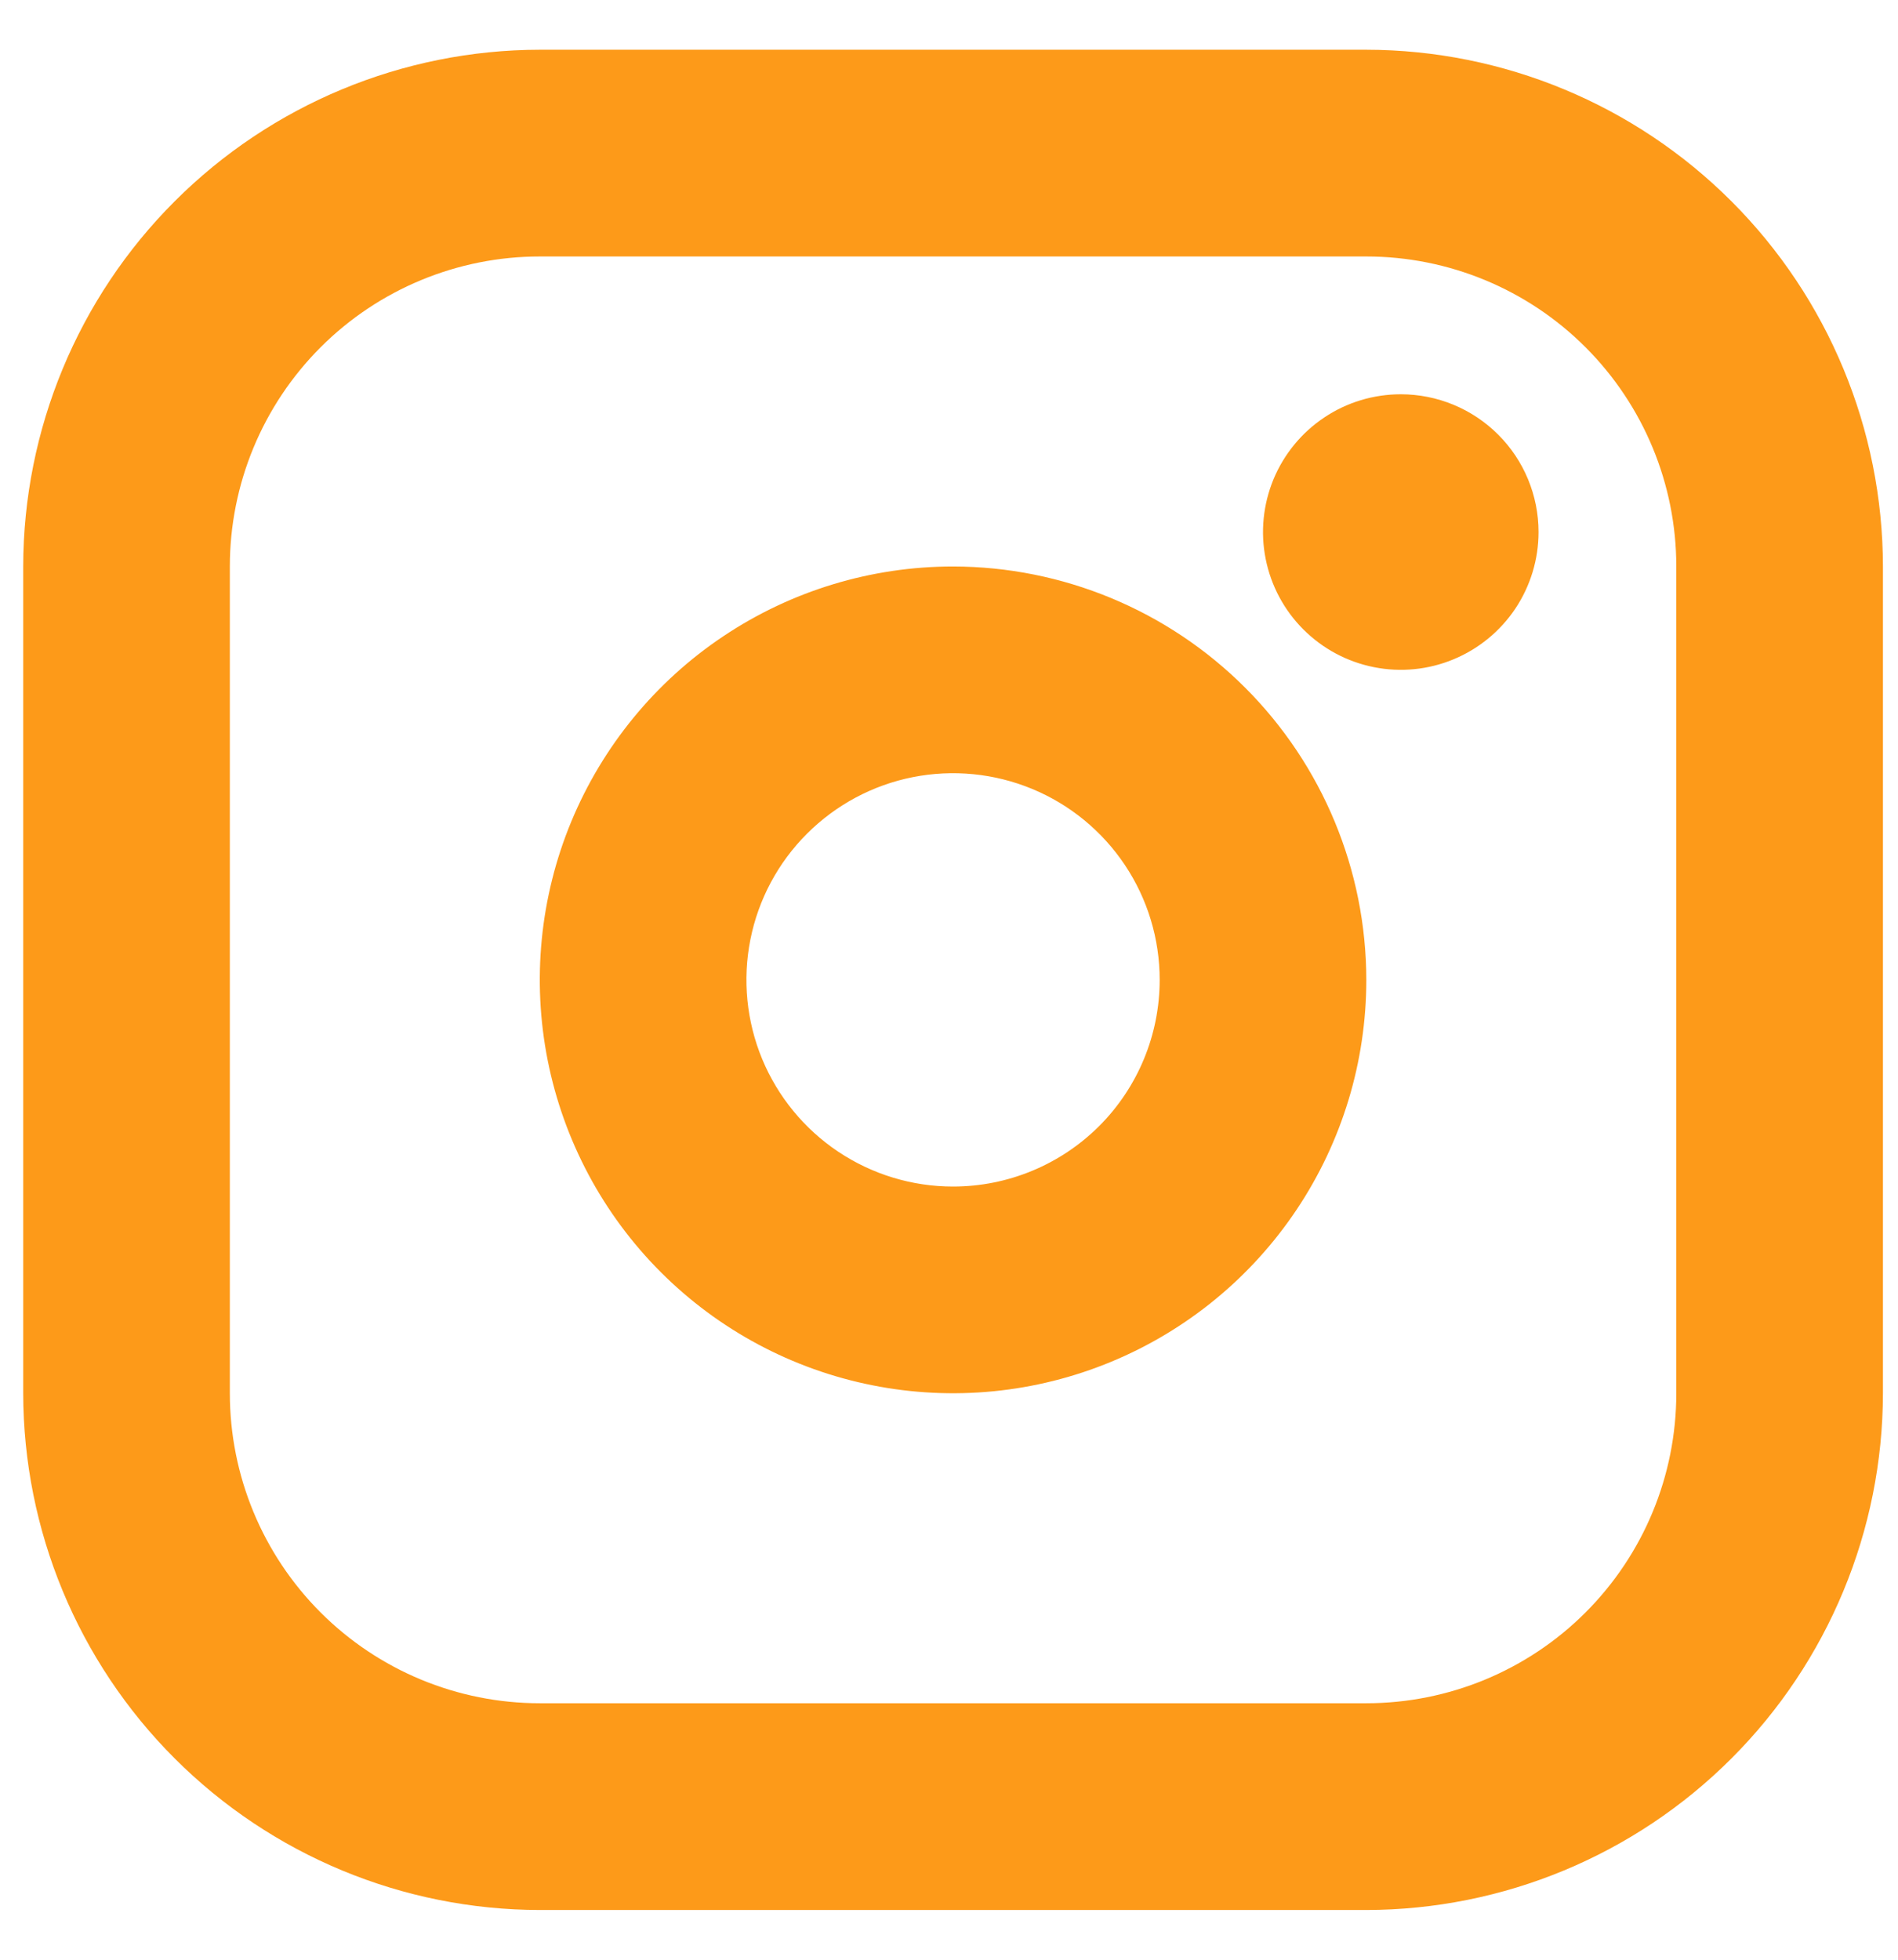<svg width="31" height="32" viewBox="0 0 31 32" fill="none" xmlns="http://www.w3.org/2000/svg">
<path d="M15.566 9.25C14.231 9.25 12.926 9.646 11.816 10.388C10.706 11.129 9.841 12.184 9.33 13.417C8.819 14.65 8.686 16.008 8.946 17.317C9.207 18.626 9.849 19.829 10.793 20.773C11.737 21.717 12.94 22.36 14.249 22.62C15.559 22.881 16.916 22.747 18.149 22.236C19.383 21.725 20.437 20.86 21.179 19.75C21.921 18.64 22.316 17.335 22.316 16C22.314 14.21 21.603 12.495 20.337 11.229C19.072 9.964 17.356 9.252 15.566 9.25ZM15.566 19.375C14.899 19.375 14.246 19.177 13.691 18.806C13.136 18.435 12.704 17.908 12.448 17.292C12.193 16.675 12.126 15.996 12.256 15.342C12.386 14.687 12.708 14.085 13.18 13.614C13.652 13.142 14.253 12.82 14.908 12.69C15.563 12.56 16.241 12.627 16.858 12.882C17.475 13.137 18.002 13.57 18.373 14.125C18.744 14.68 18.941 15.332 18.941 16C18.941 16.895 18.586 17.754 17.953 18.387C17.32 19.019 16.462 19.375 15.566 19.375ZM22.316 0.812H8.816C6.579 0.815 4.435 1.705 2.853 3.287C1.271 4.868 0.382 7.013 0.379 9.25V22.75C0.382 24.987 1.271 27.132 2.853 28.713C4.435 30.295 6.579 31.185 8.816 31.188H22.316C24.553 31.185 26.698 30.295 28.28 28.713C29.861 27.132 30.751 24.987 30.754 22.75V9.25C30.751 7.013 29.861 4.868 28.28 3.287C26.698 1.705 24.553 0.815 22.316 0.812ZM27.379 22.75C27.379 24.093 26.846 25.38 25.896 26.33C24.947 27.279 23.659 27.812 22.316 27.812H8.816C7.474 27.812 6.186 27.279 5.237 26.33C4.287 25.38 3.754 24.093 3.754 22.75V9.25C3.754 7.907 4.287 6.62 5.237 5.67C6.186 4.721 7.474 4.188 8.816 4.188H22.316C23.659 4.188 24.947 4.721 25.896 5.67C26.846 6.62 27.379 7.907 27.379 9.25V22.75ZM25.129 8.688C25.129 9.133 24.997 9.568 24.75 9.938C24.503 10.307 24.151 10.596 23.74 10.766C23.329 10.937 22.876 10.981 22.44 10.894C22.003 10.807 21.603 10.593 21.288 10.278C20.973 9.964 20.759 9.563 20.672 9.126C20.585 8.69 20.63 8.238 20.8 7.826C20.971 7.415 21.259 7.064 21.629 6.817C21.999 6.569 22.434 6.438 22.879 6.438C23.476 6.438 24.048 6.675 24.47 7.097C24.892 7.518 25.129 8.091 25.129 8.688Z" fill="#FD9A19"/>
</svg>
